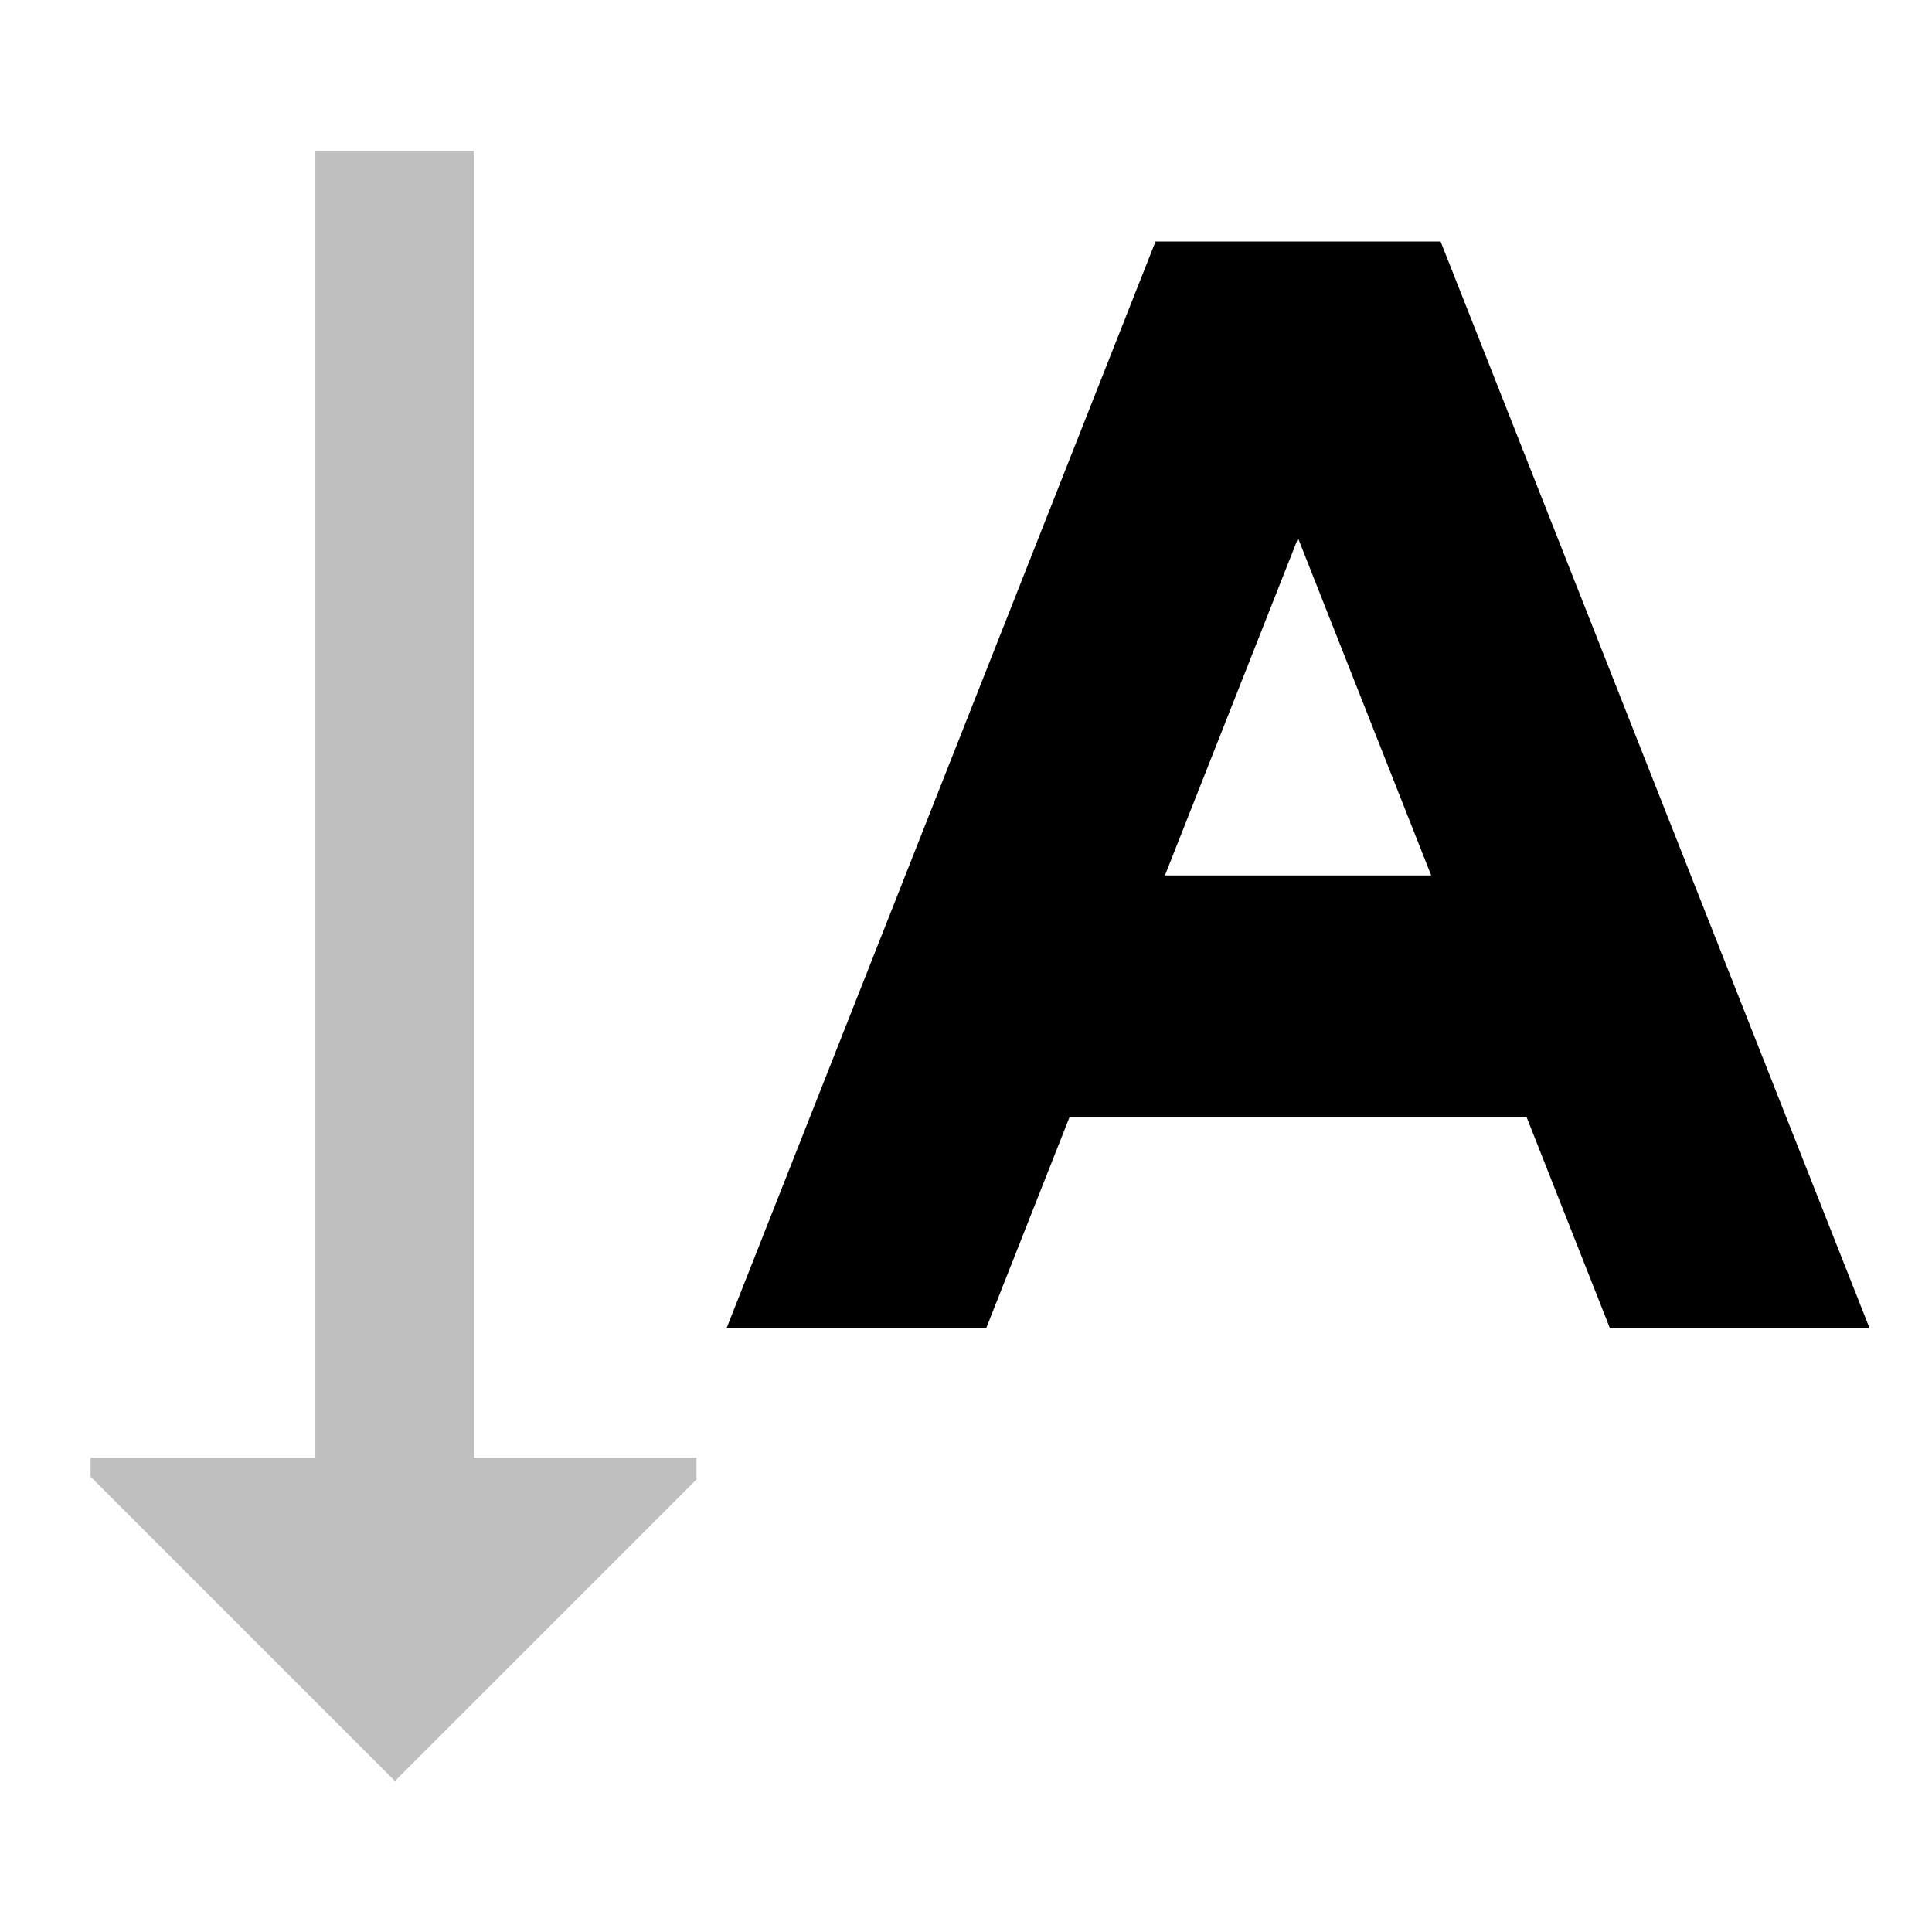 <svg xmlns="http://www.w3.org/2000/svg" viewBox="0 0 512 512">
  <path fill="currentColor" d="M306.228,64,192.544,352H261.35l22.105-56H404.545L426.65,352h68.806L381.772,64Zm2.49,168L344,142.62,379.281,232Z"/>
  <polygon fill="currentColor" points="125.572 386.325 125.572 40 83.572 40 83.572 386.325 24 386.325 24 391.343 104.657 472 168 408.657 184.572 392.085 184.572 386.325 168 386.325 125.572 386.325" opacity=".25"/>
</svg>
